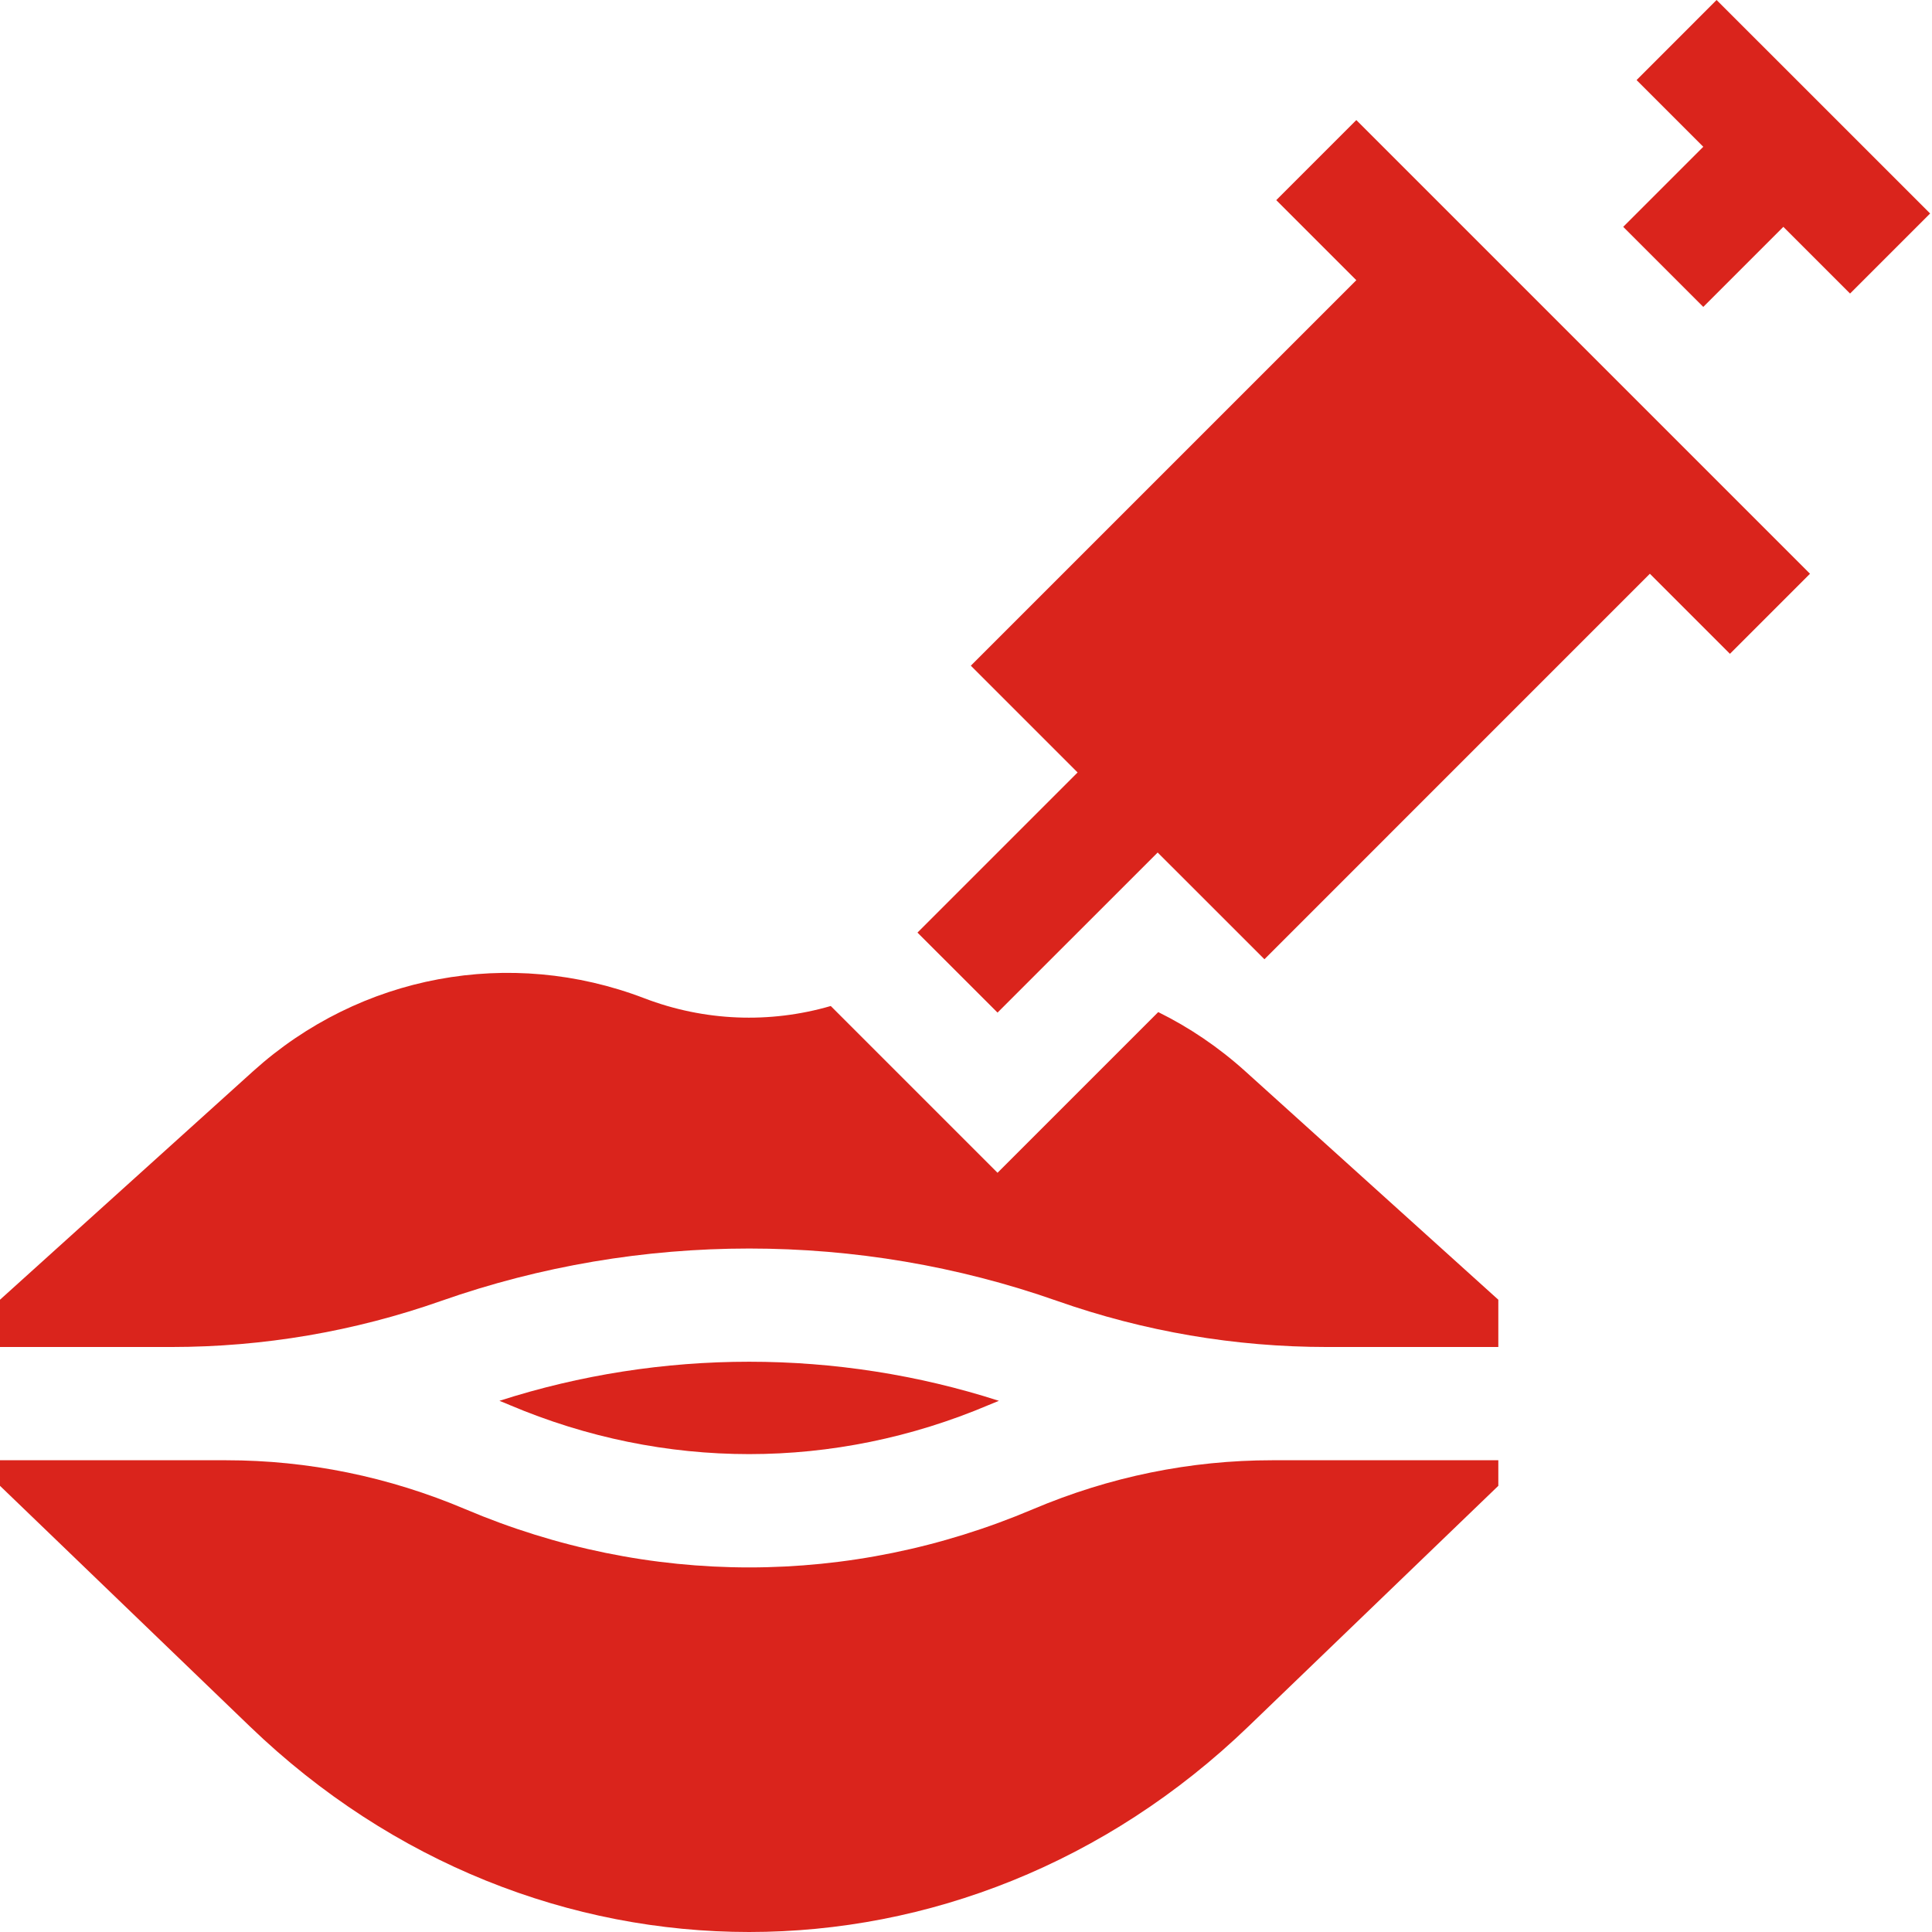 <svg width="34" height="34" viewBox="0 0 34 34" fill="none" xmlns="http://www.w3.org/2000/svg">
<g clip-path="url(#clip0)">
<path d="M22.46 3.522L23.869 4.931L17.085 11.715L18.964 13.594L16.146 16.412L17.555 17.82L20.373 15.003L22.252 16.881L29.035 10.097L30.444 11.506L31.853 10.097L23.869 2.113L22.46 3.522Z" fill="#DA241C"/>
<path d="M30.209 0L28.801 1.409L29.975 2.583L28.566 3.992L29.975 5.401L31.384 3.992L32.558 5.166L33.967 3.757L30.209 0Z" fill="#DA241C"/>
<path d="M17.399 24.726C17.459 24.7 17.519 24.676 17.579 24.652C14.73 23.735 11.638 23.735 8.789 24.652C8.849 24.676 8.91 24.7 8.969 24.726C11.687 25.878 14.681 25.878 17.399 24.726Z" fill="#DA241C"/>
<path d="M18.177 26.56C16.567 27.243 14.876 27.584 13.184 27.584C11.493 27.584 9.801 27.243 8.191 26.56C6.842 25.988 5.423 25.698 3.977 25.698H0V26.148L4.397 30.382C6.902 32.794 10.043 34 13.184 34C16.325 34 19.467 32.794 21.971 30.382L26.368 26.148V25.698H22.392C20.945 25.698 19.527 25.988 18.177 26.56Z" fill="#DA241C"/>
<path d="M20.383 17.811L17.555 20.639L14.62 17.704C13.544 18.017 12.395 17.972 11.34 17.568C8.974 16.662 6.335 17.154 4.454 18.852L0 22.873V23.705H3.012C4.636 23.705 6.236 23.432 7.767 22.893C11.261 21.665 15.108 21.665 18.601 22.893C20.133 23.432 21.733 23.705 23.357 23.705H26.368V22.873L21.914 18.852C21.445 18.429 20.93 18.081 20.383 17.811Z" fill="#DA241C"/>
</g>
<defs>
<clipPath id="clip0">
<rect width="34" height="34" fill="white"/>
</clipPath>
</defs>
</svg>
